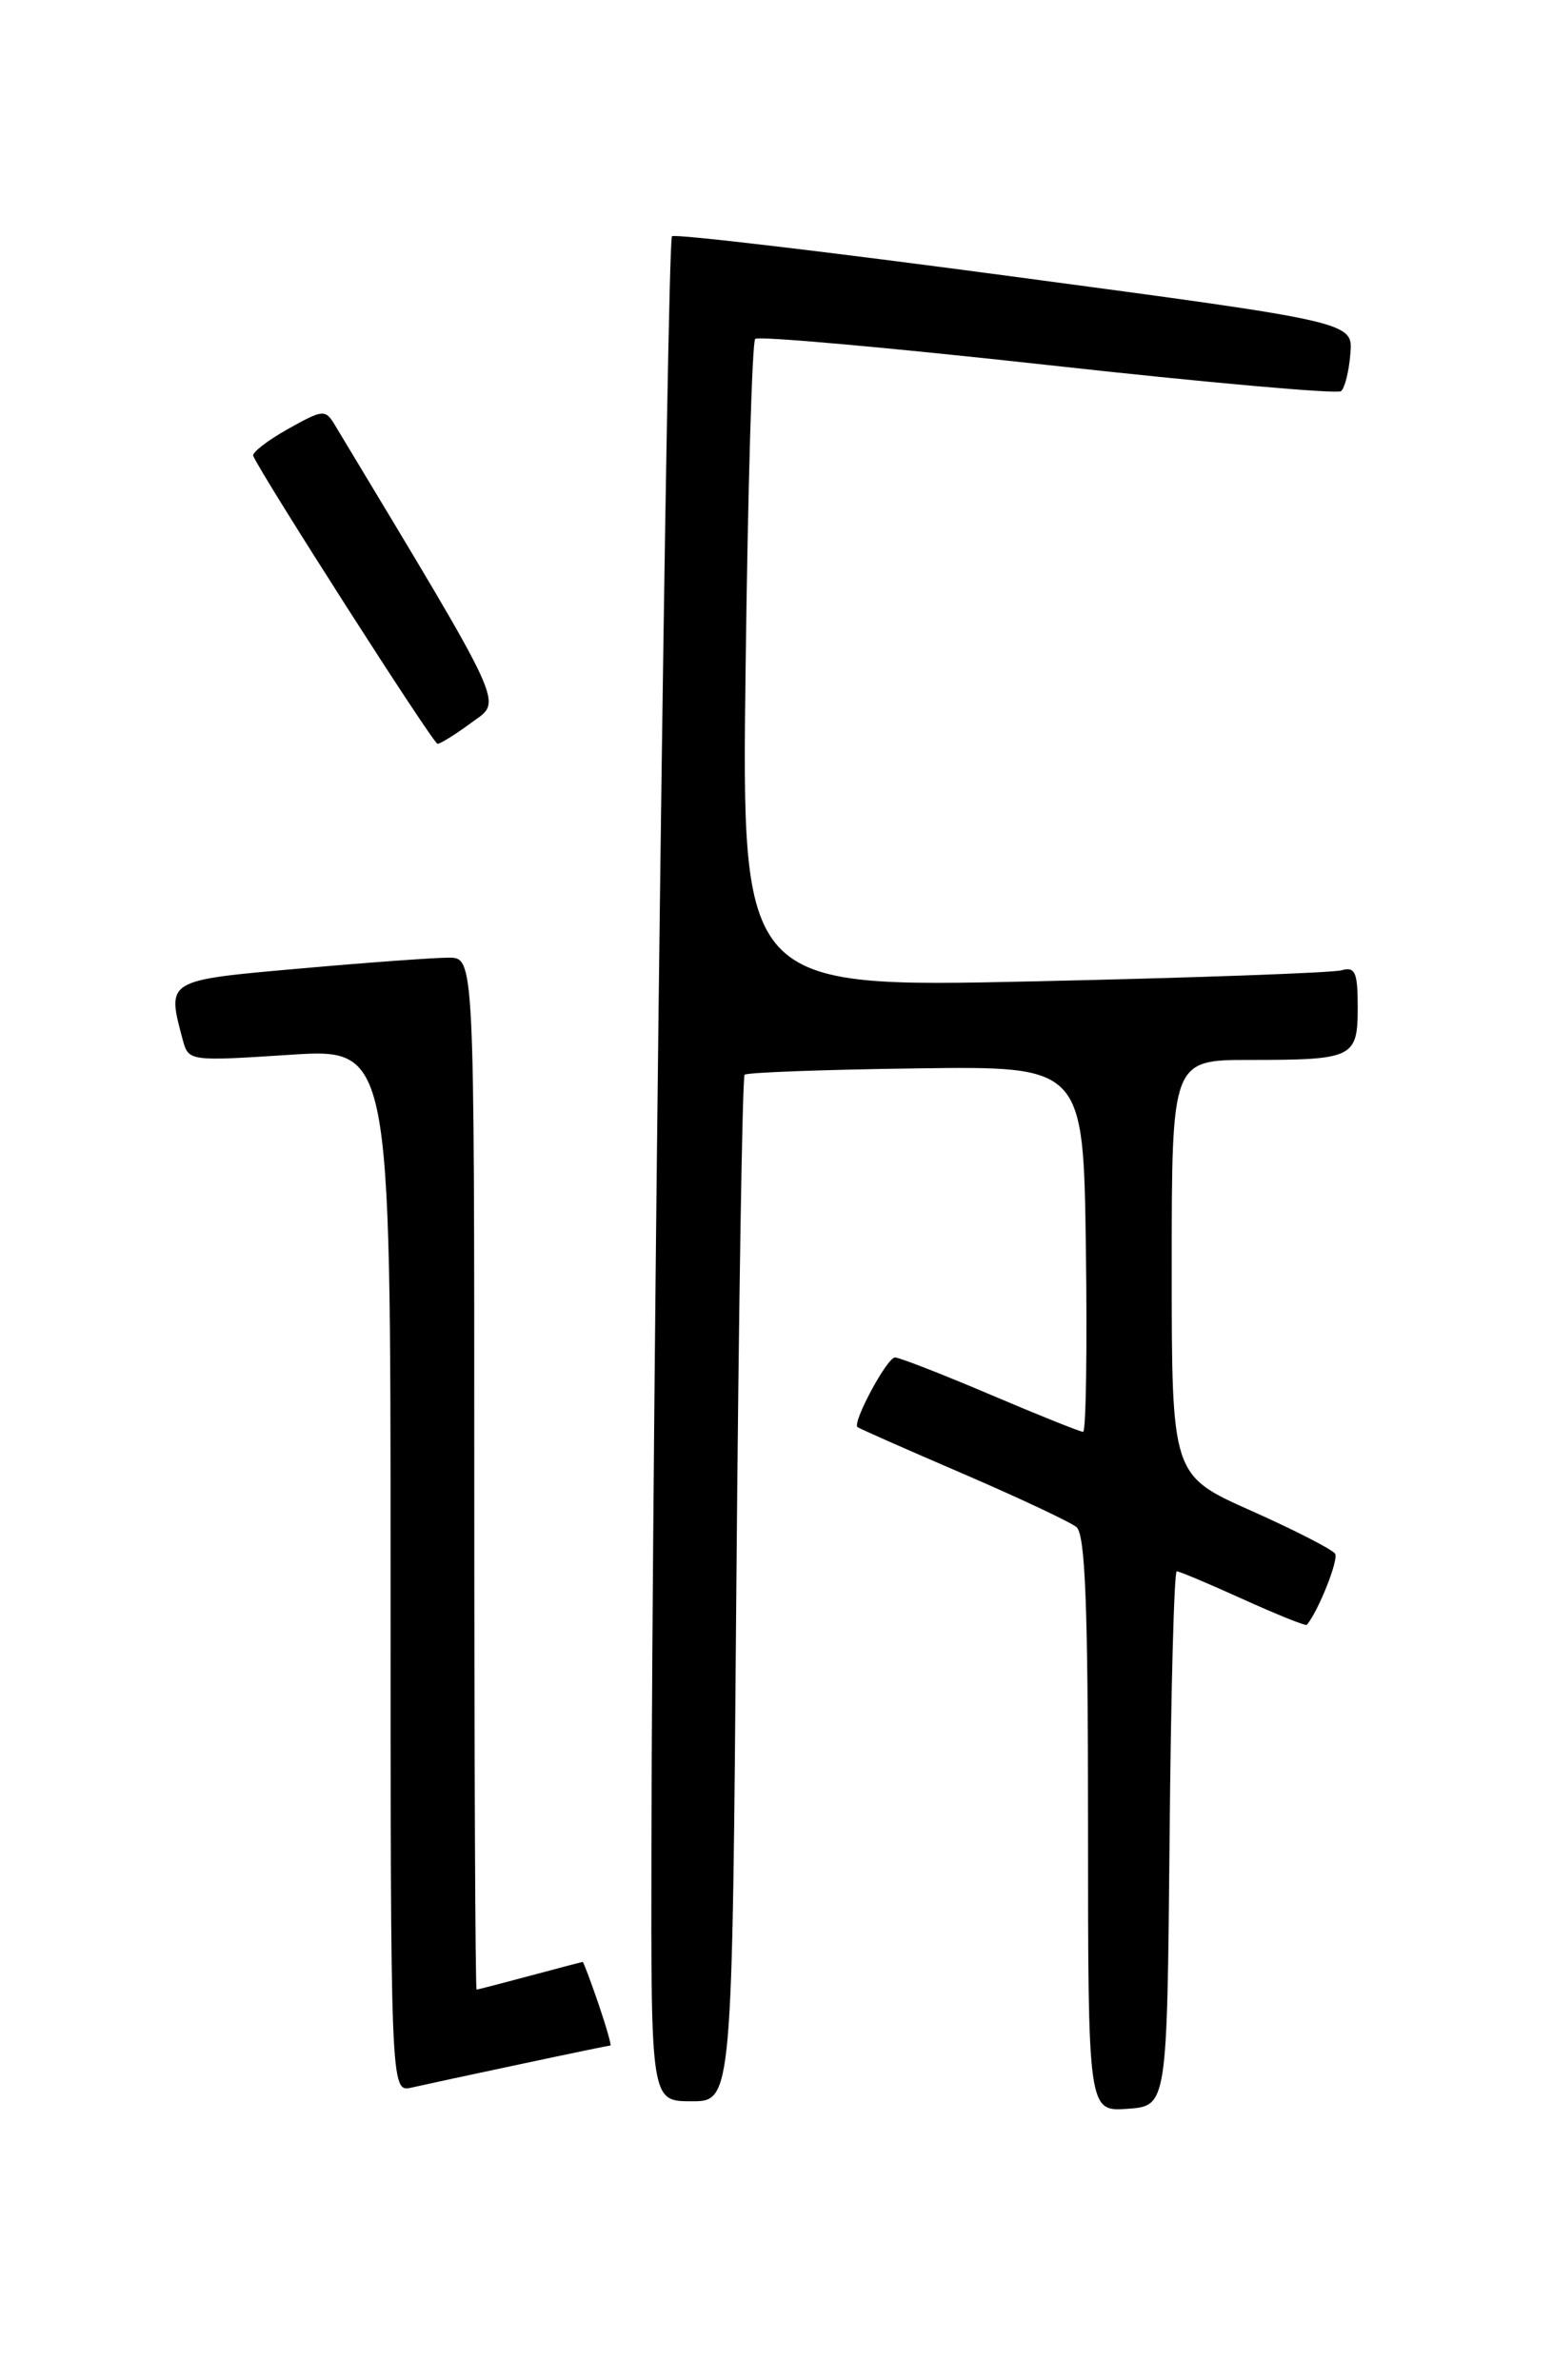 <?xml version="1.0" encoding="UTF-8" standalone="no"?>
<!DOCTYPE svg PUBLIC "-//W3C//DTD SVG 1.1//EN" "http://www.w3.org/Graphics/SVG/1.1/DTD/svg11.dtd" >
<svg xmlns="http://www.w3.org/2000/svg" xmlns:xlink="http://www.w3.org/1999/xlink" version="1.1" viewBox="0 0 167 256">
 <g >
 <path fill="currentColor"
d=" M 125.77 197.75 C 125.91 181.94 126.26 169.00 126.54 169.00 C 126.82 169.00 130.03 170.35 133.68 172.01 C 137.33 173.66 140.41 174.90 140.53 174.76 C 141.78 173.26 143.97 167.75 143.57 167.11 C 143.29 166.66 139.22 164.57 134.53 162.48 C 126.00 158.68 126.00 158.68 126.00 136.34 C 126.00 114.00 126.00 114.00 134.42 114.00 C 145.54 114.00 146.00 113.77 146.00 108.33 C 146.00 104.56 145.73 103.94 144.25 104.36 C 143.29 104.63 128.38 105.17 111.12 105.55 C 79.74 106.24 79.74 106.24 80.18 71.65 C 80.42 52.62 80.88 36.78 81.21 36.45 C 81.54 36.12 95.69 37.39 112.66 39.26 C 129.62 41.14 143.82 42.40 144.21 42.07 C 144.61 41.74 145.06 39.93 145.21 38.05 C 145.50 34.63 145.50 34.63 109.13 29.77 C 89.13 27.09 72.54 25.13 72.26 25.41 C 71.74 25.93 70.14 151.45 70.05 198.75 C 70.00 226.00 70.00 226.00 74.37 226.00 C 78.74 226.00 78.74 226.00 79.18 171.02 C 79.43 140.78 79.83 115.84 80.07 115.59 C 80.31 115.35 88.61 115.04 98.51 114.91 C 116.50 114.66 116.50 114.66 116.77 134.33 C 116.92 145.15 116.78 154.00 116.47 154.00 C 116.16 154.00 111.67 152.20 106.50 150.00 C 101.33 147.80 96.71 146.00 96.24 146.00 C 95.39 146.00 91.63 153.00 92.21 153.49 C 92.37 153.63 97.45 155.88 103.50 158.48 C 109.55 161.09 115.06 163.68 115.75 164.24 C 116.70 165.00 117.00 172.64 117.00 196.18 C 117.00 227.11 117.00 227.11 121.25 226.81 C 125.50 226.50 125.50 226.50 125.77 197.75 Z  M 55.95 222.01 C 61.15 220.90 65.51 220.00 65.64 220.00 C 65.77 220.00 65.19 217.97 64.35 215.50 C 63.50 213.03 62.74 211.01 62.66 211.01 C 62.57 211.02 60.02 211.69 57.00 212.50 C 53.98 213.31 51.39 213.98 51.25 213.99 C 51.11 213.99 51.00 189.03 51.00 158.50 C 51.00 103.00 51.00 103.00 48.25 103.00 C 46.74 103.00 39.54 103.52 32.25 104.17 C 17.80 105.45 17.92 105.37 19.65 111.83 C 20.27 114.14 20.35 114.15 31.14 113.45 C 42.00 112.74 42.00 112.74 42.00 168.89 C 42.00 225.04 42.00 225.04 44.25 224.53 C 45.49 224.25 50.75 223.11 55.95 222.01 Z  M 50.70 77.72 C 54.03 75.27 54.78 76.91 36.01 45.71 C 34.98 44.00 34.73 44.03 30.95 46.15 C 28.76 47.38 27.08 48.68 27.23 49.03 C 28.13 51.15 46.58 80.00 47.05 80.00 C 47.36 80.00 49.00 78.98 50.70 77.72 Z "/>
</g>
</svg>